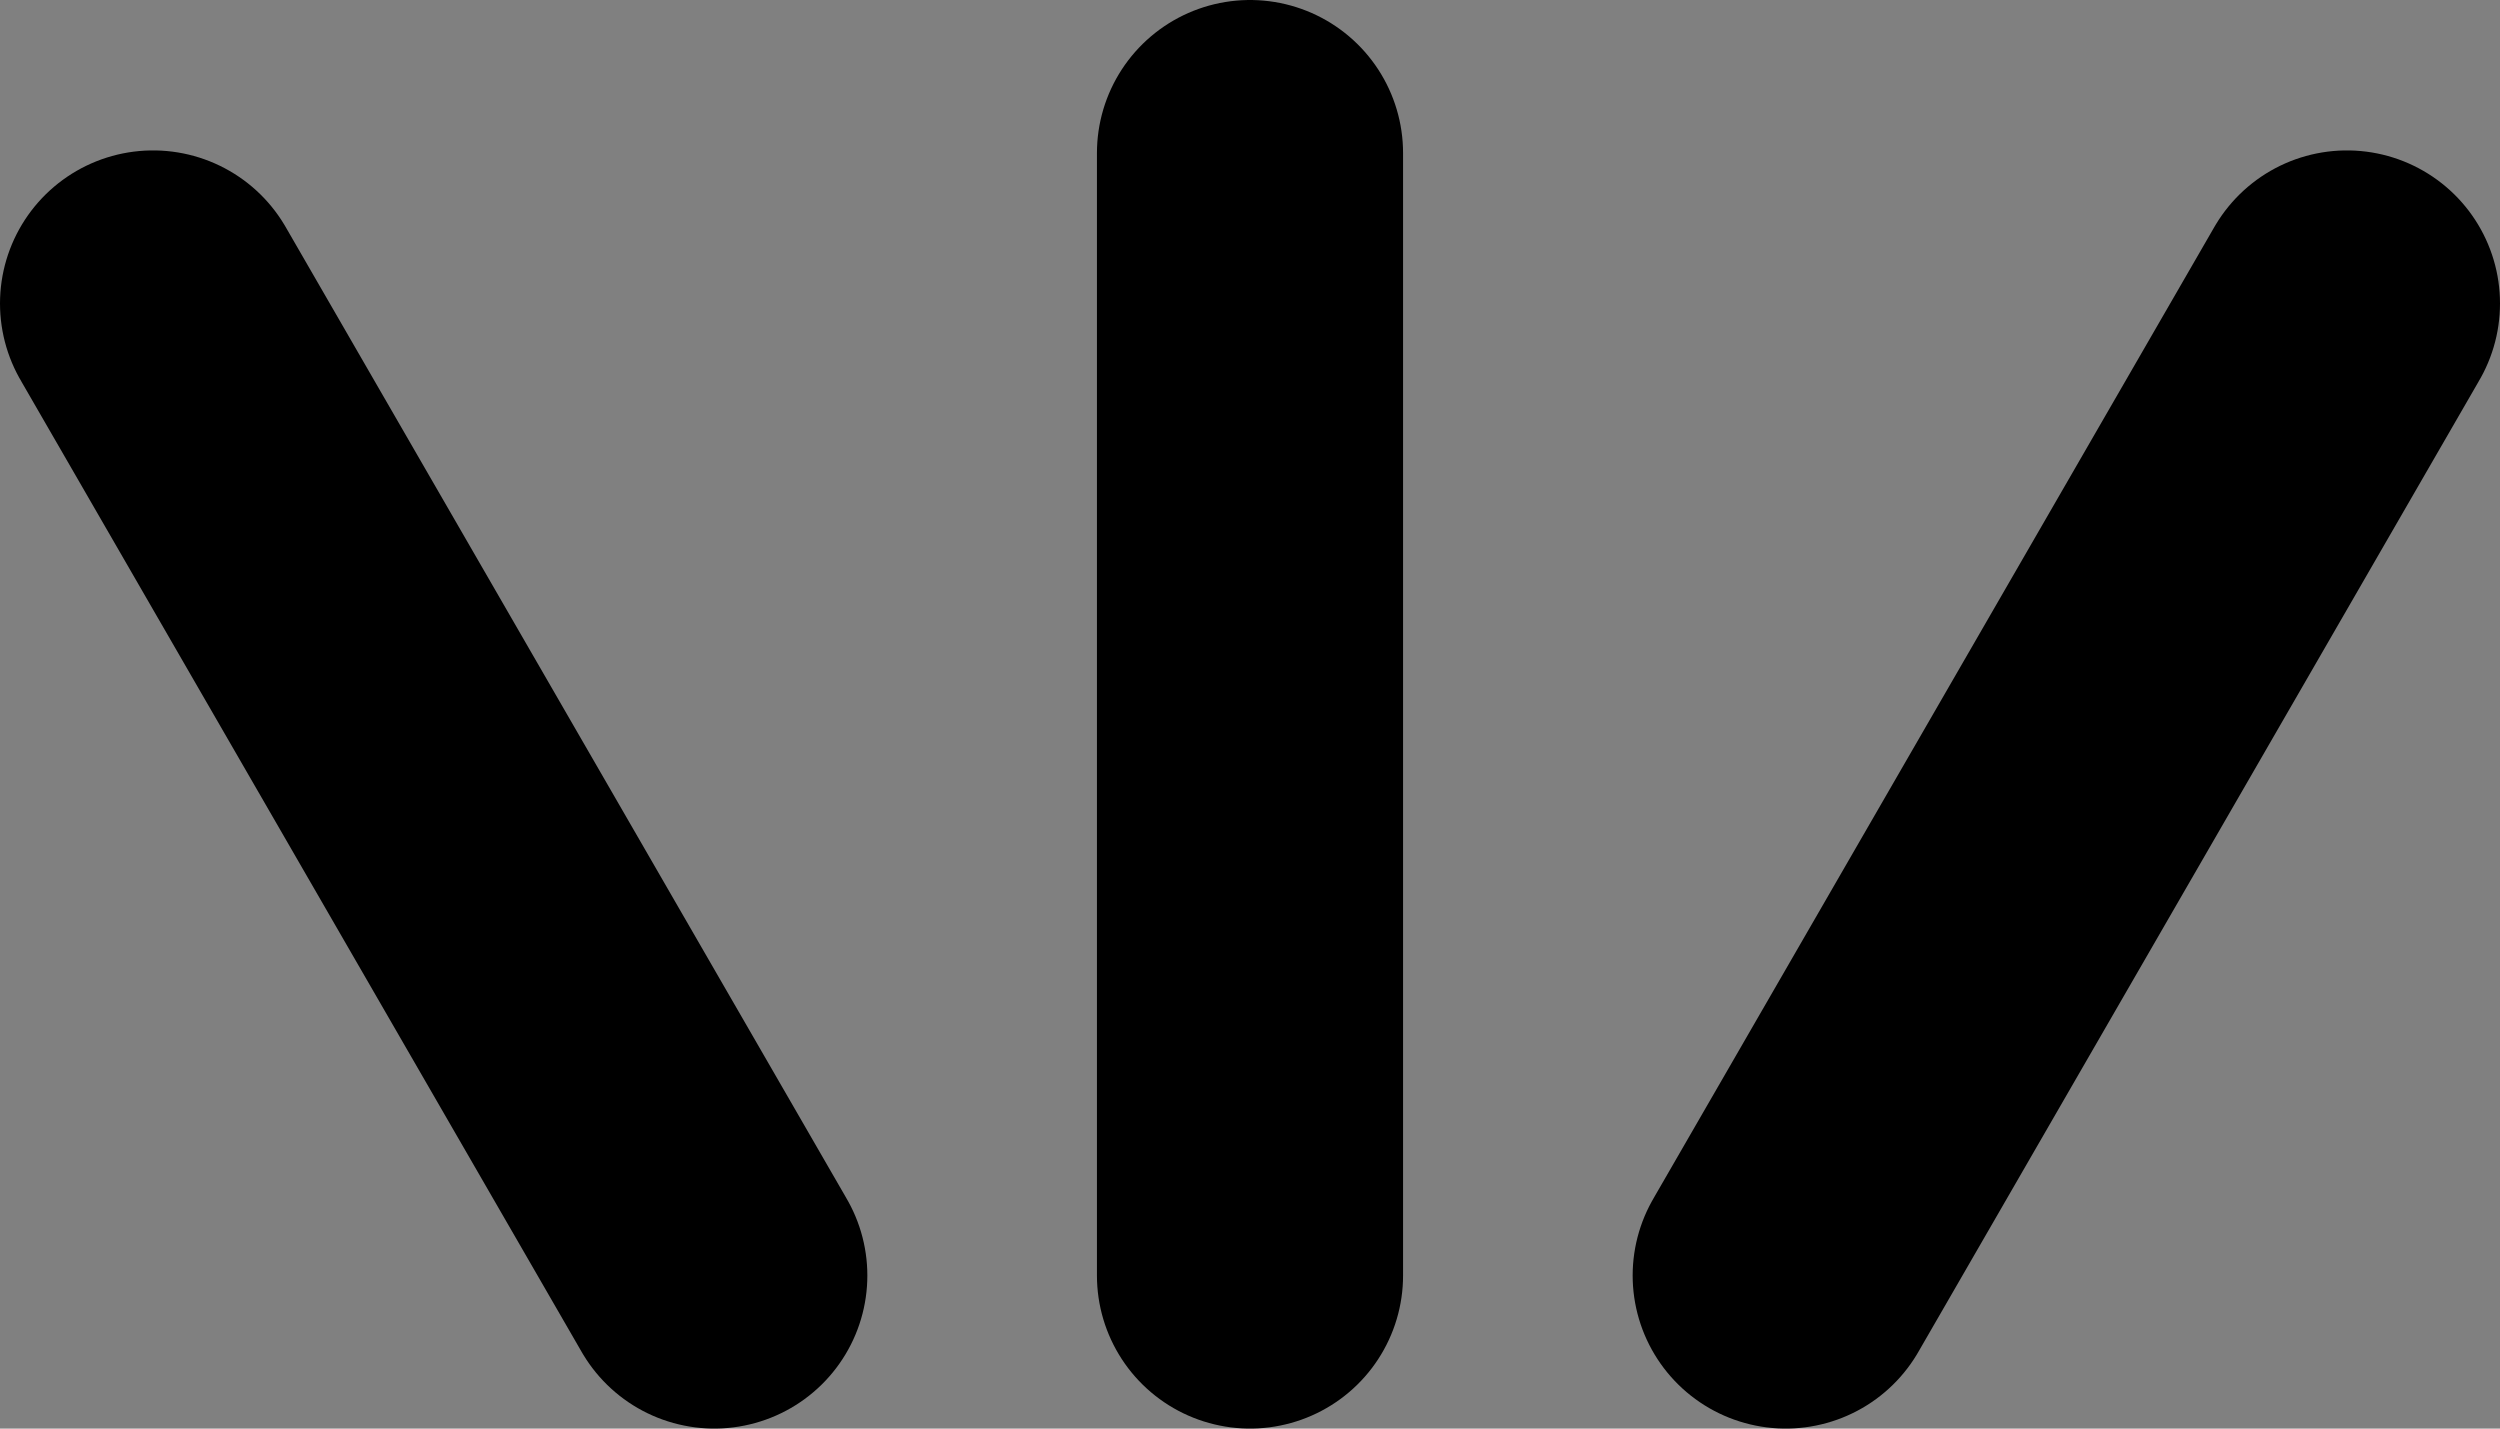 <?xml version="1.0" encoding="UTF-8" standalone="no"?>
<svg
   width="12.25"
   height="7"
   viewBox="0 0 12.25 7"
   fill="none"
   version="1.1"
   id="svg12"
   xmlns="http://www.w3.org/2000/svg"
   xmlns:svg="http://www.w3.org/2000/svg">
  <rect x="0" y="0" width="12.25" height="7" fill="#808080" stroke="none"/>
  <defs
     id="defs16" />
  <path
     d="m 0.75,1.487 2.75,4.763"
     stroke="#000000"
     stroke-width="2"
     stroke-linecap="round"
     stroke-linejoin="round"
     id="path4"
     style="fill:#ffffff;stroke-width:1.5;stroke-dasharray:none" />
  <path
     d="M 6.125,0.75 V 6.25"
     stroke="#000000"
     stroke-width="2"
     stroke-linecap="round"
     stroke-linejoin="round"
     id="path6"
     style="fill:#ffffff;stroke-width:1.5;stroke-dasharray:none" />
  <path
     d="M 11.5,1.487 8.75,6.25"
     stroke="#000000"
     stroke-width="2"
     stroke-linecap="round"
     stroke-linejoin="round"
     id="path8"
     style="fill:#ffffff;stroke-width:1.5;stroke-dasharray:none" />
</svg>
